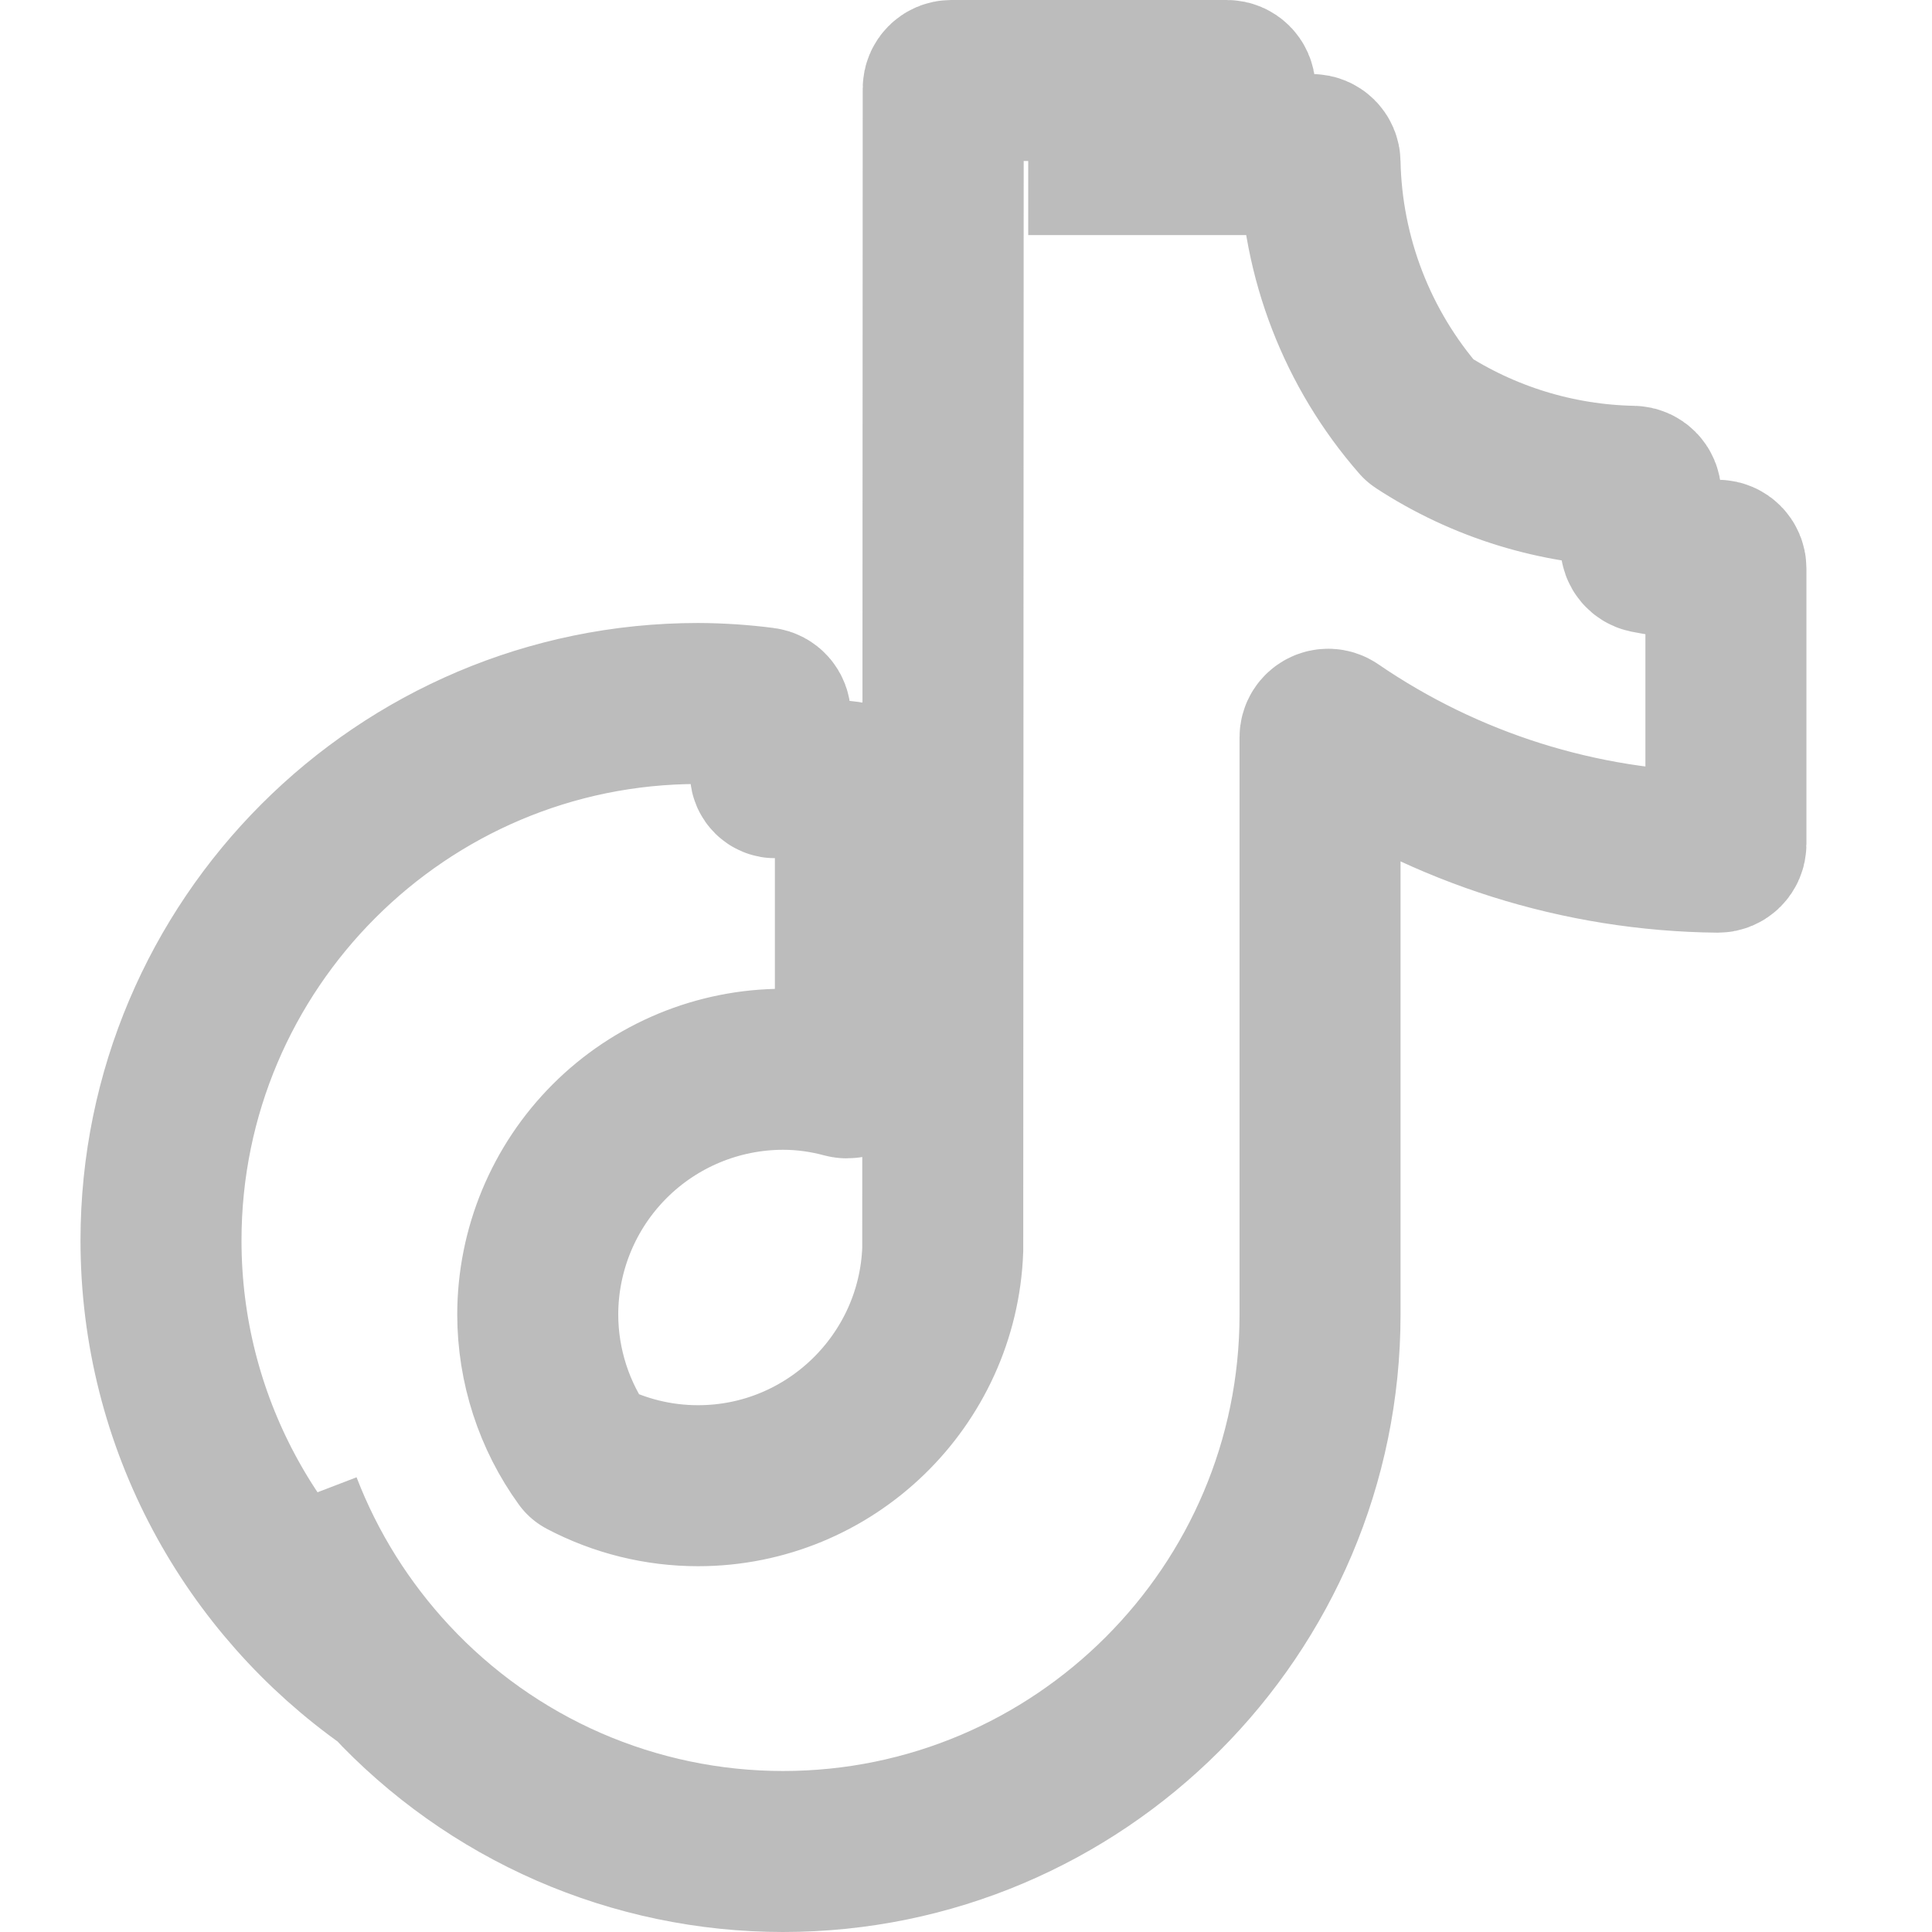 <svg width="24" height="24" viewBox="0 0 24 24" fill="none" xmlns="http://www.w3.org/2000/svg">
<path fill-rule="evenodd" clip-rule="evenodd" d="M7.257 18.106C7.693 18.336 8.178 18.456 8.671 18.456C10.311 18.456 11.651 17.151 11.711 15.525L11.717 1.1C11.717 1.045 11.762 1 11.817 1H15.241C15.296 1 15.341 1.045 15.342 1.1C15.347 1.335 15.368 1.569 15.406 1.801C15.416 1.863 15.369 1.92 15.306 1.92H12.774C12.773 1.92 12.773 1.92 12.773 1.92V1.92C12.773 1.92 12.773 1.92 12.774 1.92H16.297C16.353 1.92 16.398 1.965 16.398 2.02C16.422 3.2 16.86 4.335 17.638 5.225V5.225C17.638 5.226 17.639 5.227 17.64 5.227C18.428 5.742 19.344 6.023 20.283 6.041C20.338 6.042 20.383 6.087 20.383 6.142V6.768C20.383 6.816 20.416 6.856 20.462 6.866C20.747 6.922 21.04 6.954 21.34 6.96C21.395 6.961 21.44 7.006 21.44 7.061V10.486C21.44 10.541 21.395 10.586 21.34 10.586C19.631 10.568 17.966 10.042 16.557 9.077C16.49 9.031 16.398 9.078 16.398 9.16V16.33C16.398 20.008 13.405 23 9.727 23C8.811 23 7.905 22.811 7.065 22.445C6.227 22.079 5.473 21.544 4.85 20.874C4.85 20.873 4.849 20.872 4.848 20.872V20.872C3.128 19.664 2 17.666 2 15.41C2 11.732 4.992 8.739 8.671 8.739C8.943 8.74 9.214 8.758 9.484 8.793C9.533 8.799 9.57 8.841 9.57 8.891V9.6C9.57 9.634 9.598 9.662 9.632 9.661V9.661C9.664 9.66 9.695 9.659 9.727 9.659C9.999 9.66 10.27 9.678 10.54 9.712C10.589 9.719 10.626 9.761 10.626 9.811V13.288C10.626 13.355 10.56 13.403 10.495 13.386C10.25 13.32 9.993 13.283 9.727 13.283C8.919 13.284 8.145 13.605 7.574 14.176C7.002 14.748 6.681 15.522 6.68 16.33C6.681 16.967 6.882 17.589 7.256 18.105C7.256 18.106 7.257 18.106 7.257 18.106V18.106ZM3.496 18.71C3.806 19.517 4.268 20.248 4.846 20.87C4.256 20.238 3.8 19.503 3.496 18.71Z" stroke="#BCBCBC" stroke-width="2"/>
</svg>

